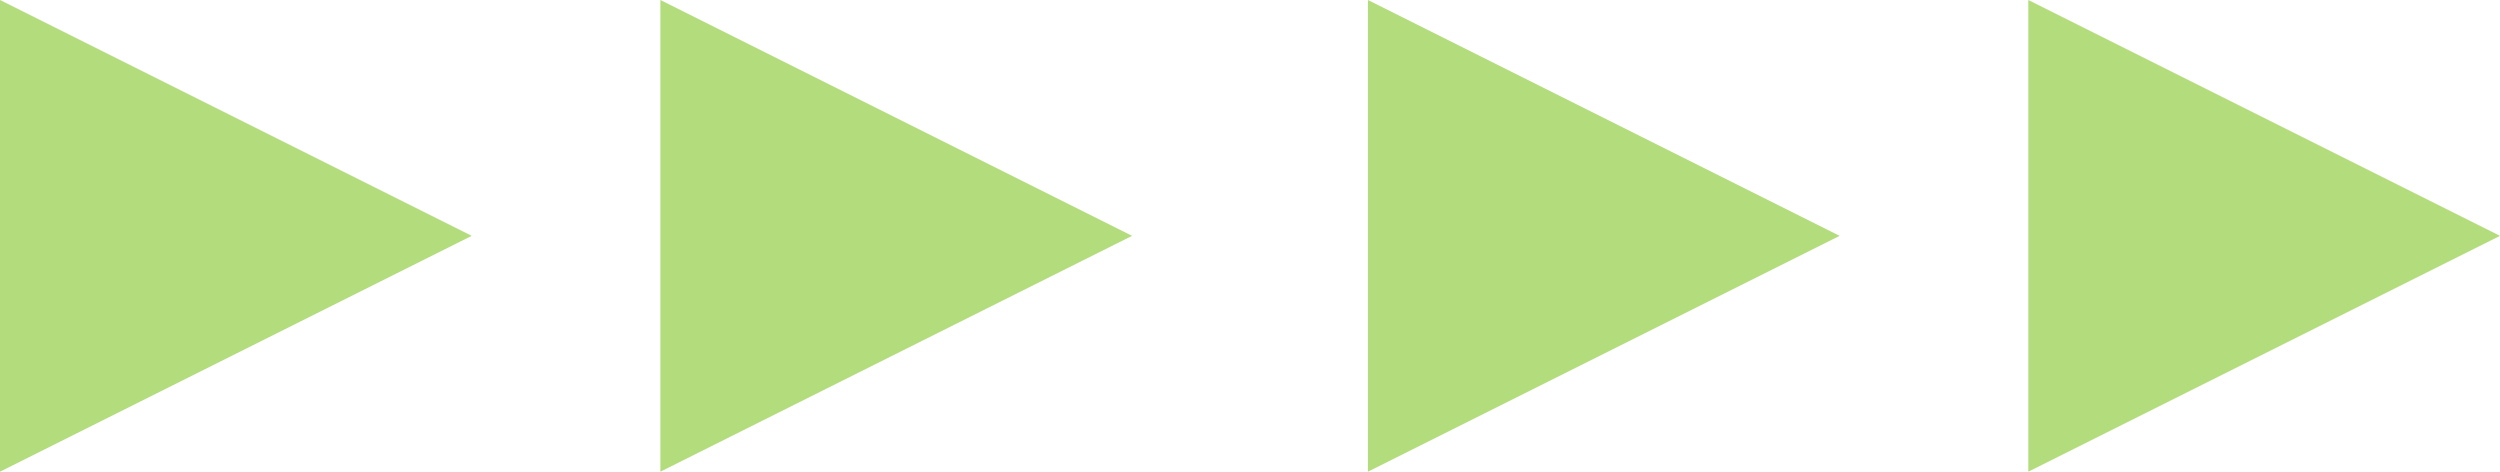 <svg xmlns="http://www.w3.org/2000/svg" width="53" height="10" viewBox="0 0 53 10">
  <g id="Group_2102" data-name="Group 2102" transform="translate(-771 817) rotate(-90)">
    <path id="Polygon_1" data-name="Polygon 1" d="M5,0l5,10H0Z" transform="translate(817 781) rotate(180)" fill="#B3DC7C"/>
    <path id="Polygon_2" data-name="Polygon 2" d="M5,0l5,10H0Z" transform="translate(817 795) rotate(180)" fill="#B3DC7C"/>
    <path id="Polygon_3" data-name="Polygon 3" d="M5,0l5,10H0Z" transform="translate(817 810) rotate(180)" fill="#B3DC7C"/>
    <path id="Polygon_4" data-name="Polygon 4" d="M5,0l5,10H0Z" transform="translate(817 824) rotate(180)" fill="#B3DC7C"/>
  </g>
</svg>
